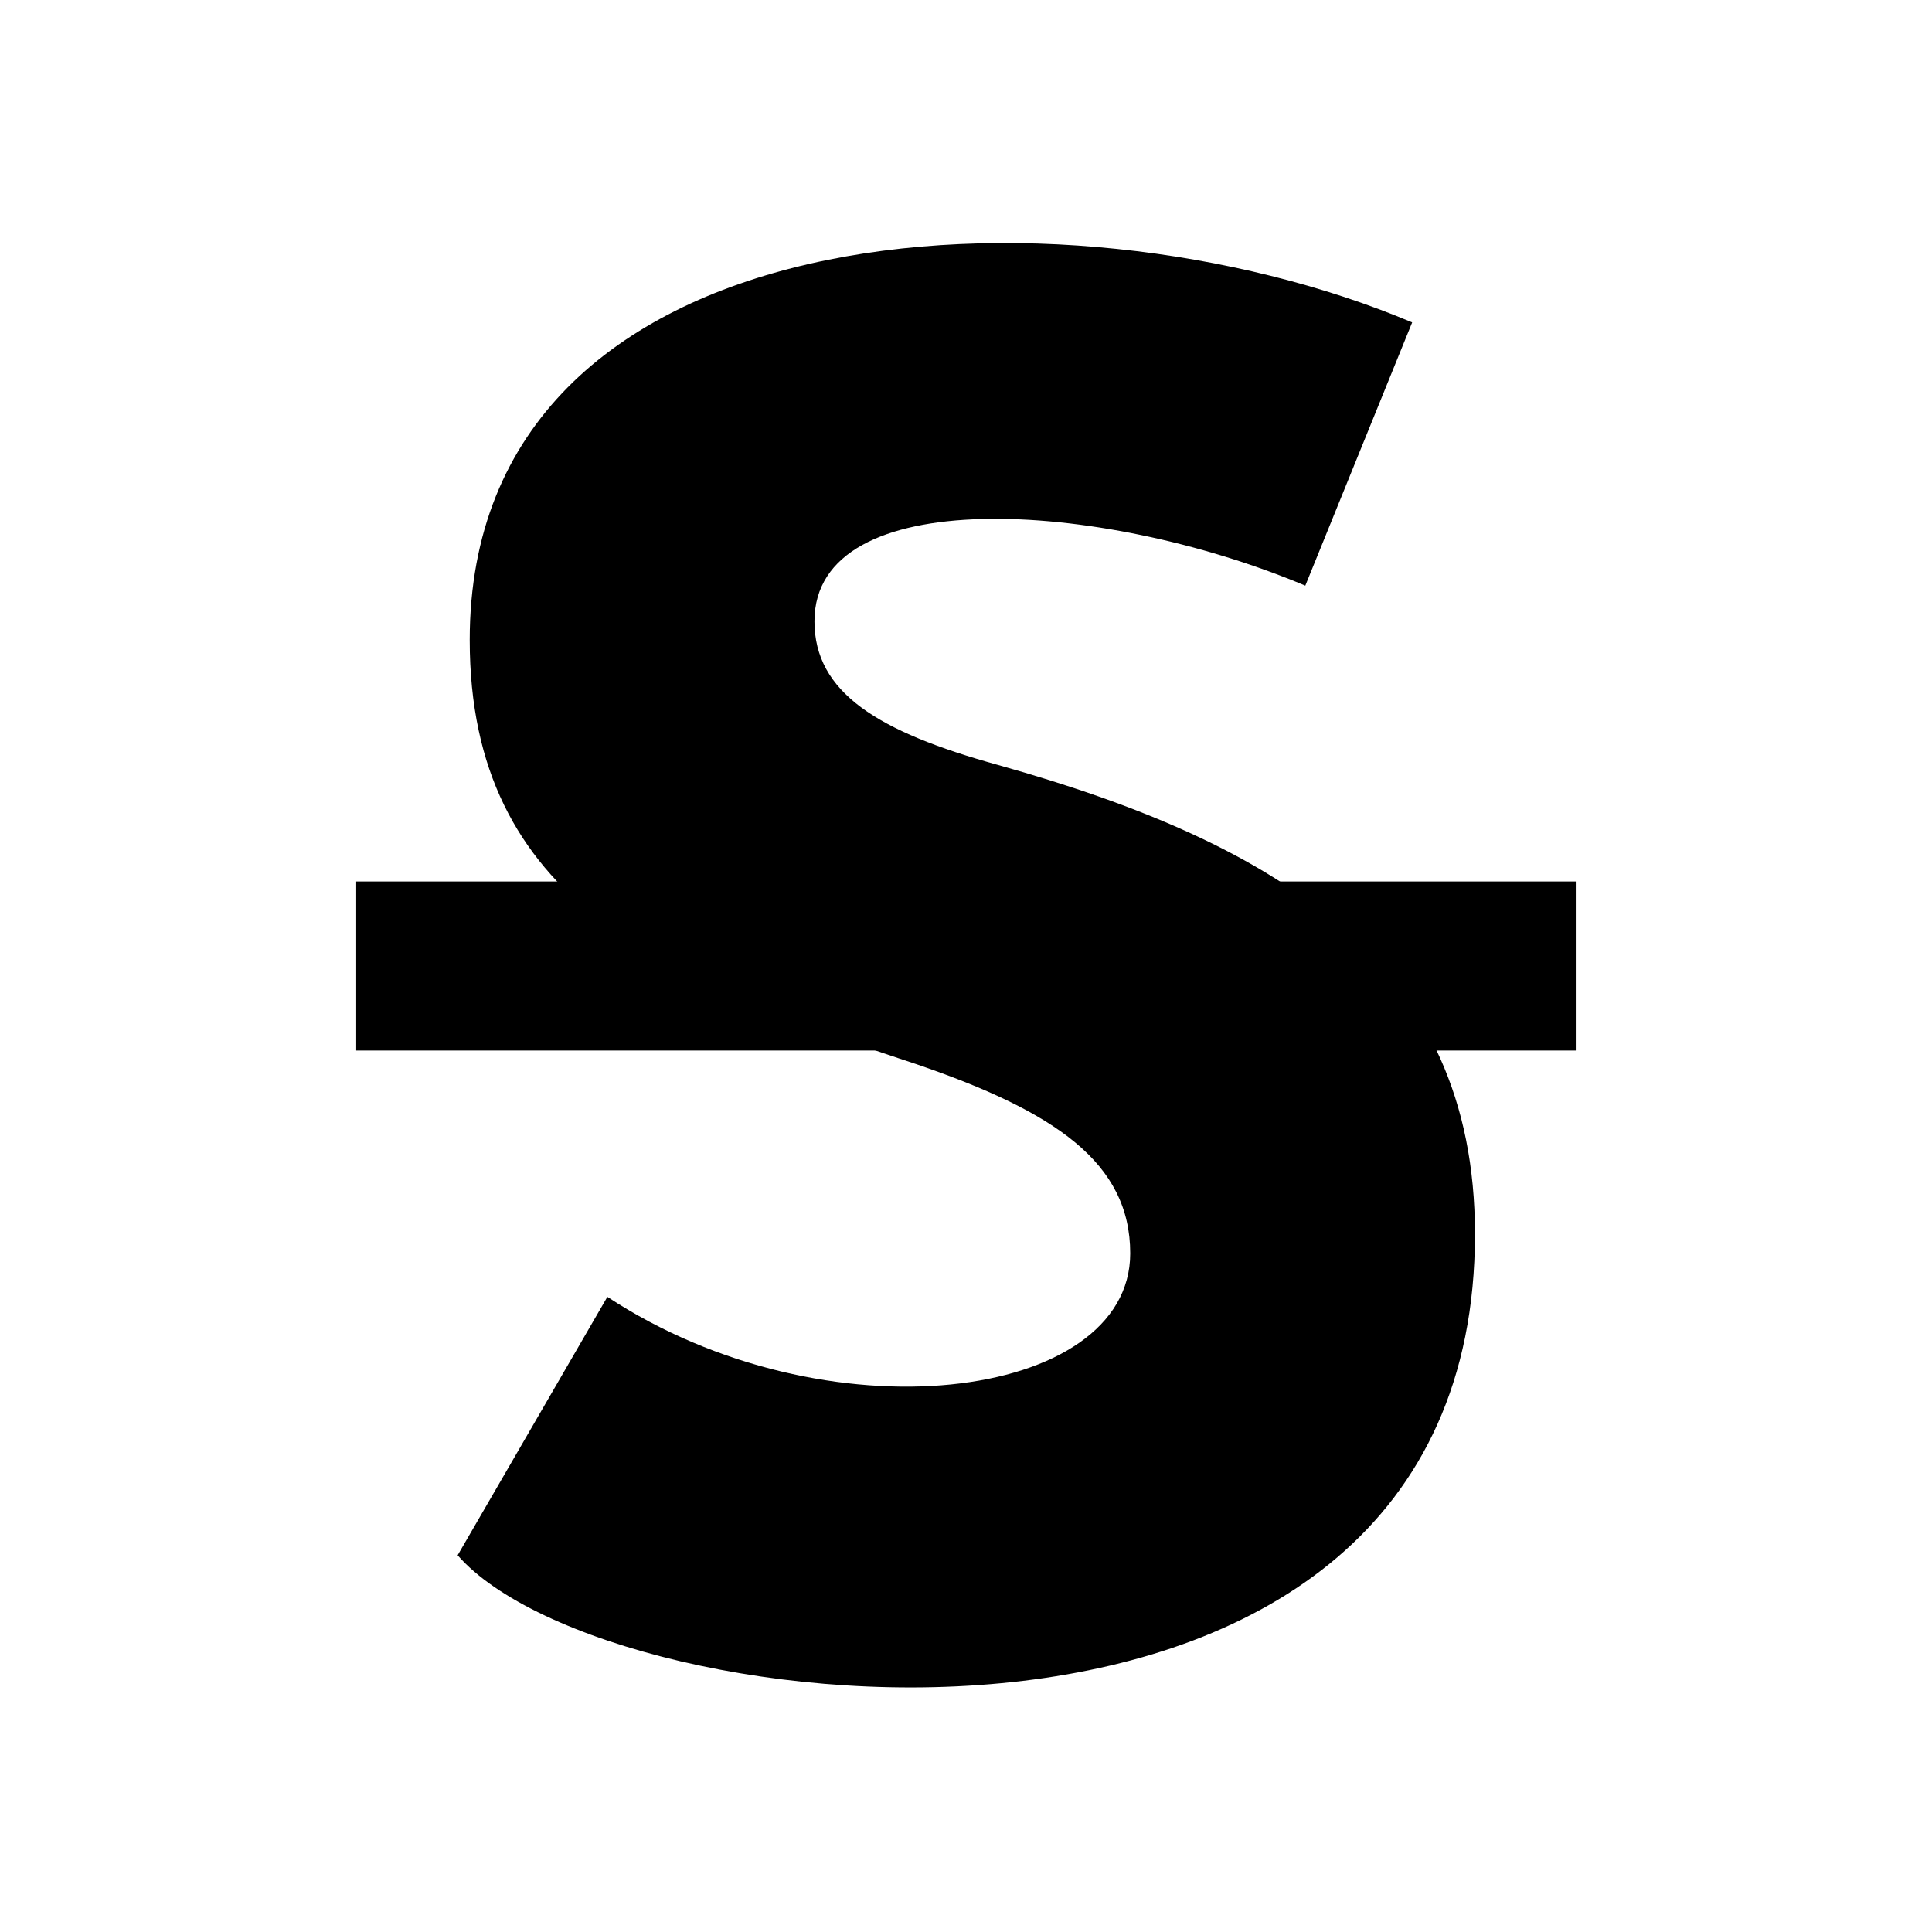 <svg xmlns="http://www.w3.org/2000/svg" viewBox="0 0 32 32"><path d="M21.62 9.7c-3.43-1.44-8.13-1.7-8.13.59 0 1.18 1.05 1.83 3.04 2.38 4.67 1.31 7.9 3.3 7.9 7.77 0 9.76-14.34 8.2-16.85 5.32l2.48-4.28c3.62 2.38 8.66 1.73 8.66-.72 0-1.5-1.24-2.35-3.56-3.14-4.15-1.37-7.38-2.68-7.38-7.02 0-7.15 9.8-7.71 15.61-5.26L21.62 9.7z"/><path d="M5.9 14.6h20.2v2.8H5.9z"/></svg>
